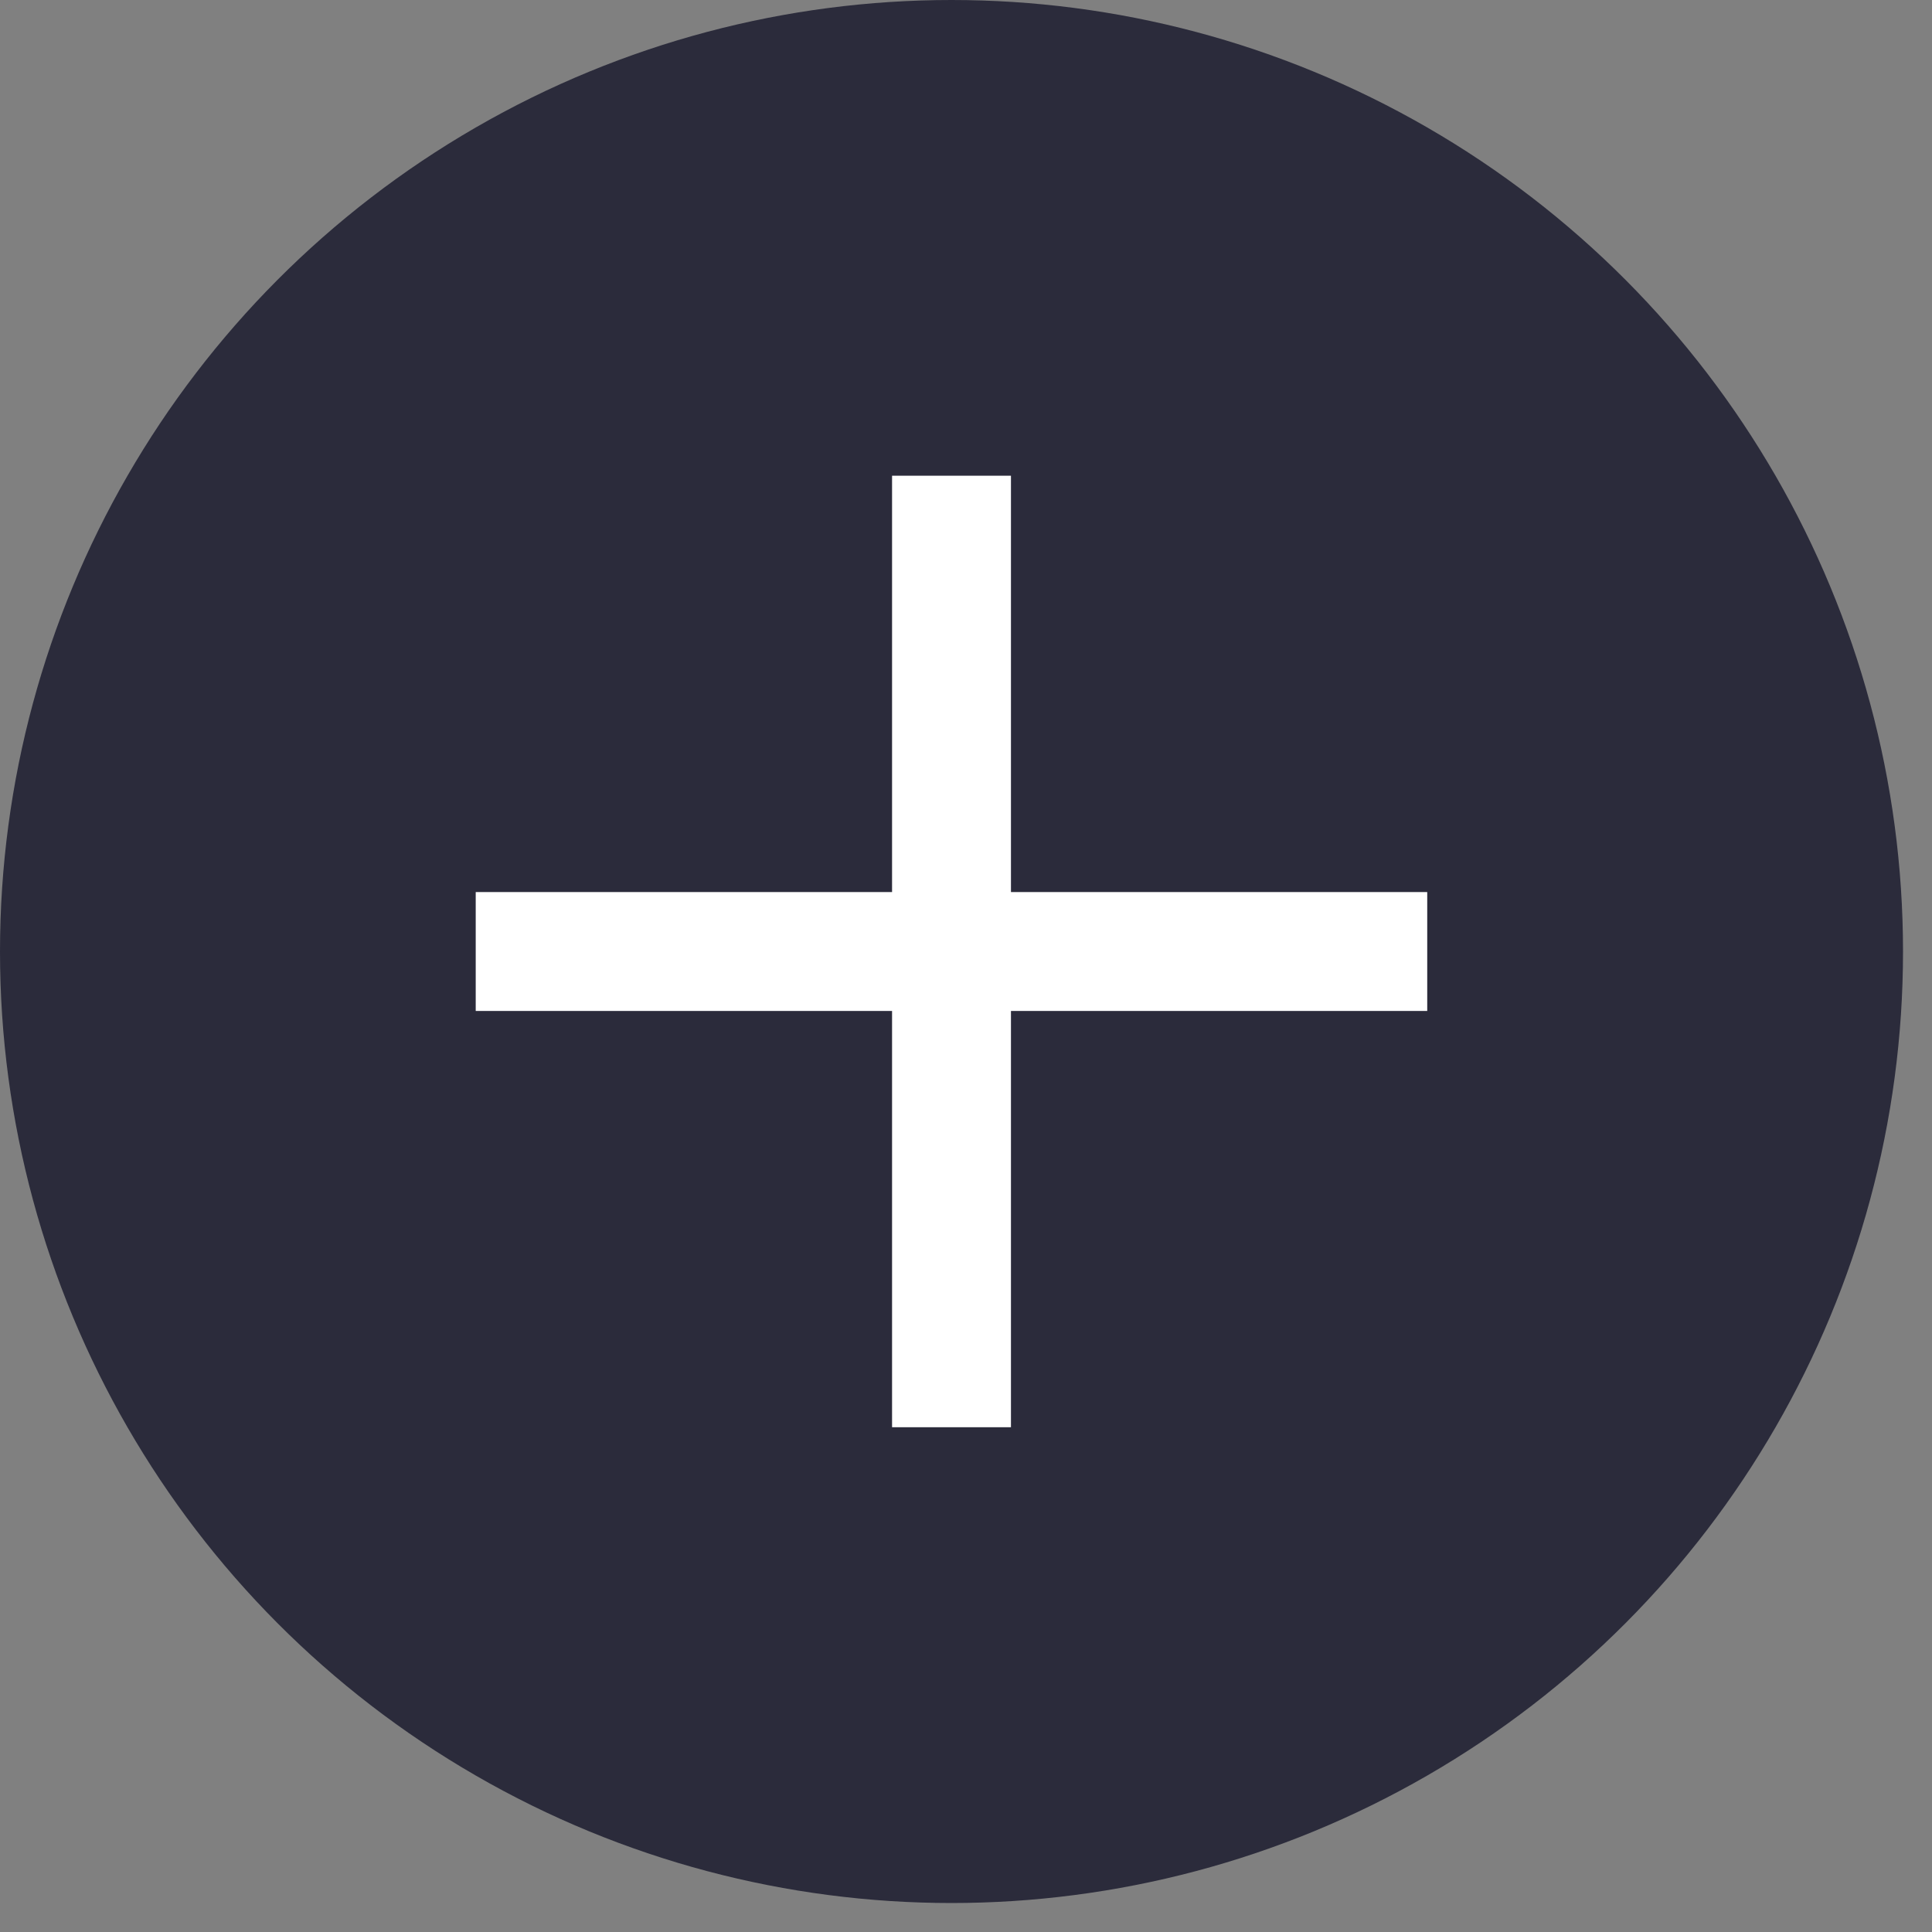 <svg width="26" height="26" viewBox="0 0 26 26" fill="none" xmlns="http://www.w3.org/2000/svg">
<rect x="0" y="0" width="26" height="26" fill="#808080" stroke="none"/>
<circle cx="12.805" cy="12.805" r="12.805" fill="#2B2B3B"/>
<path d="M19.207 12.005H13.605V6.402H12.005V12.005H6.402V13.605H12.005V19.207H13.605V13.605H19.207V12.005Z" fill="white"/>
</svg>
